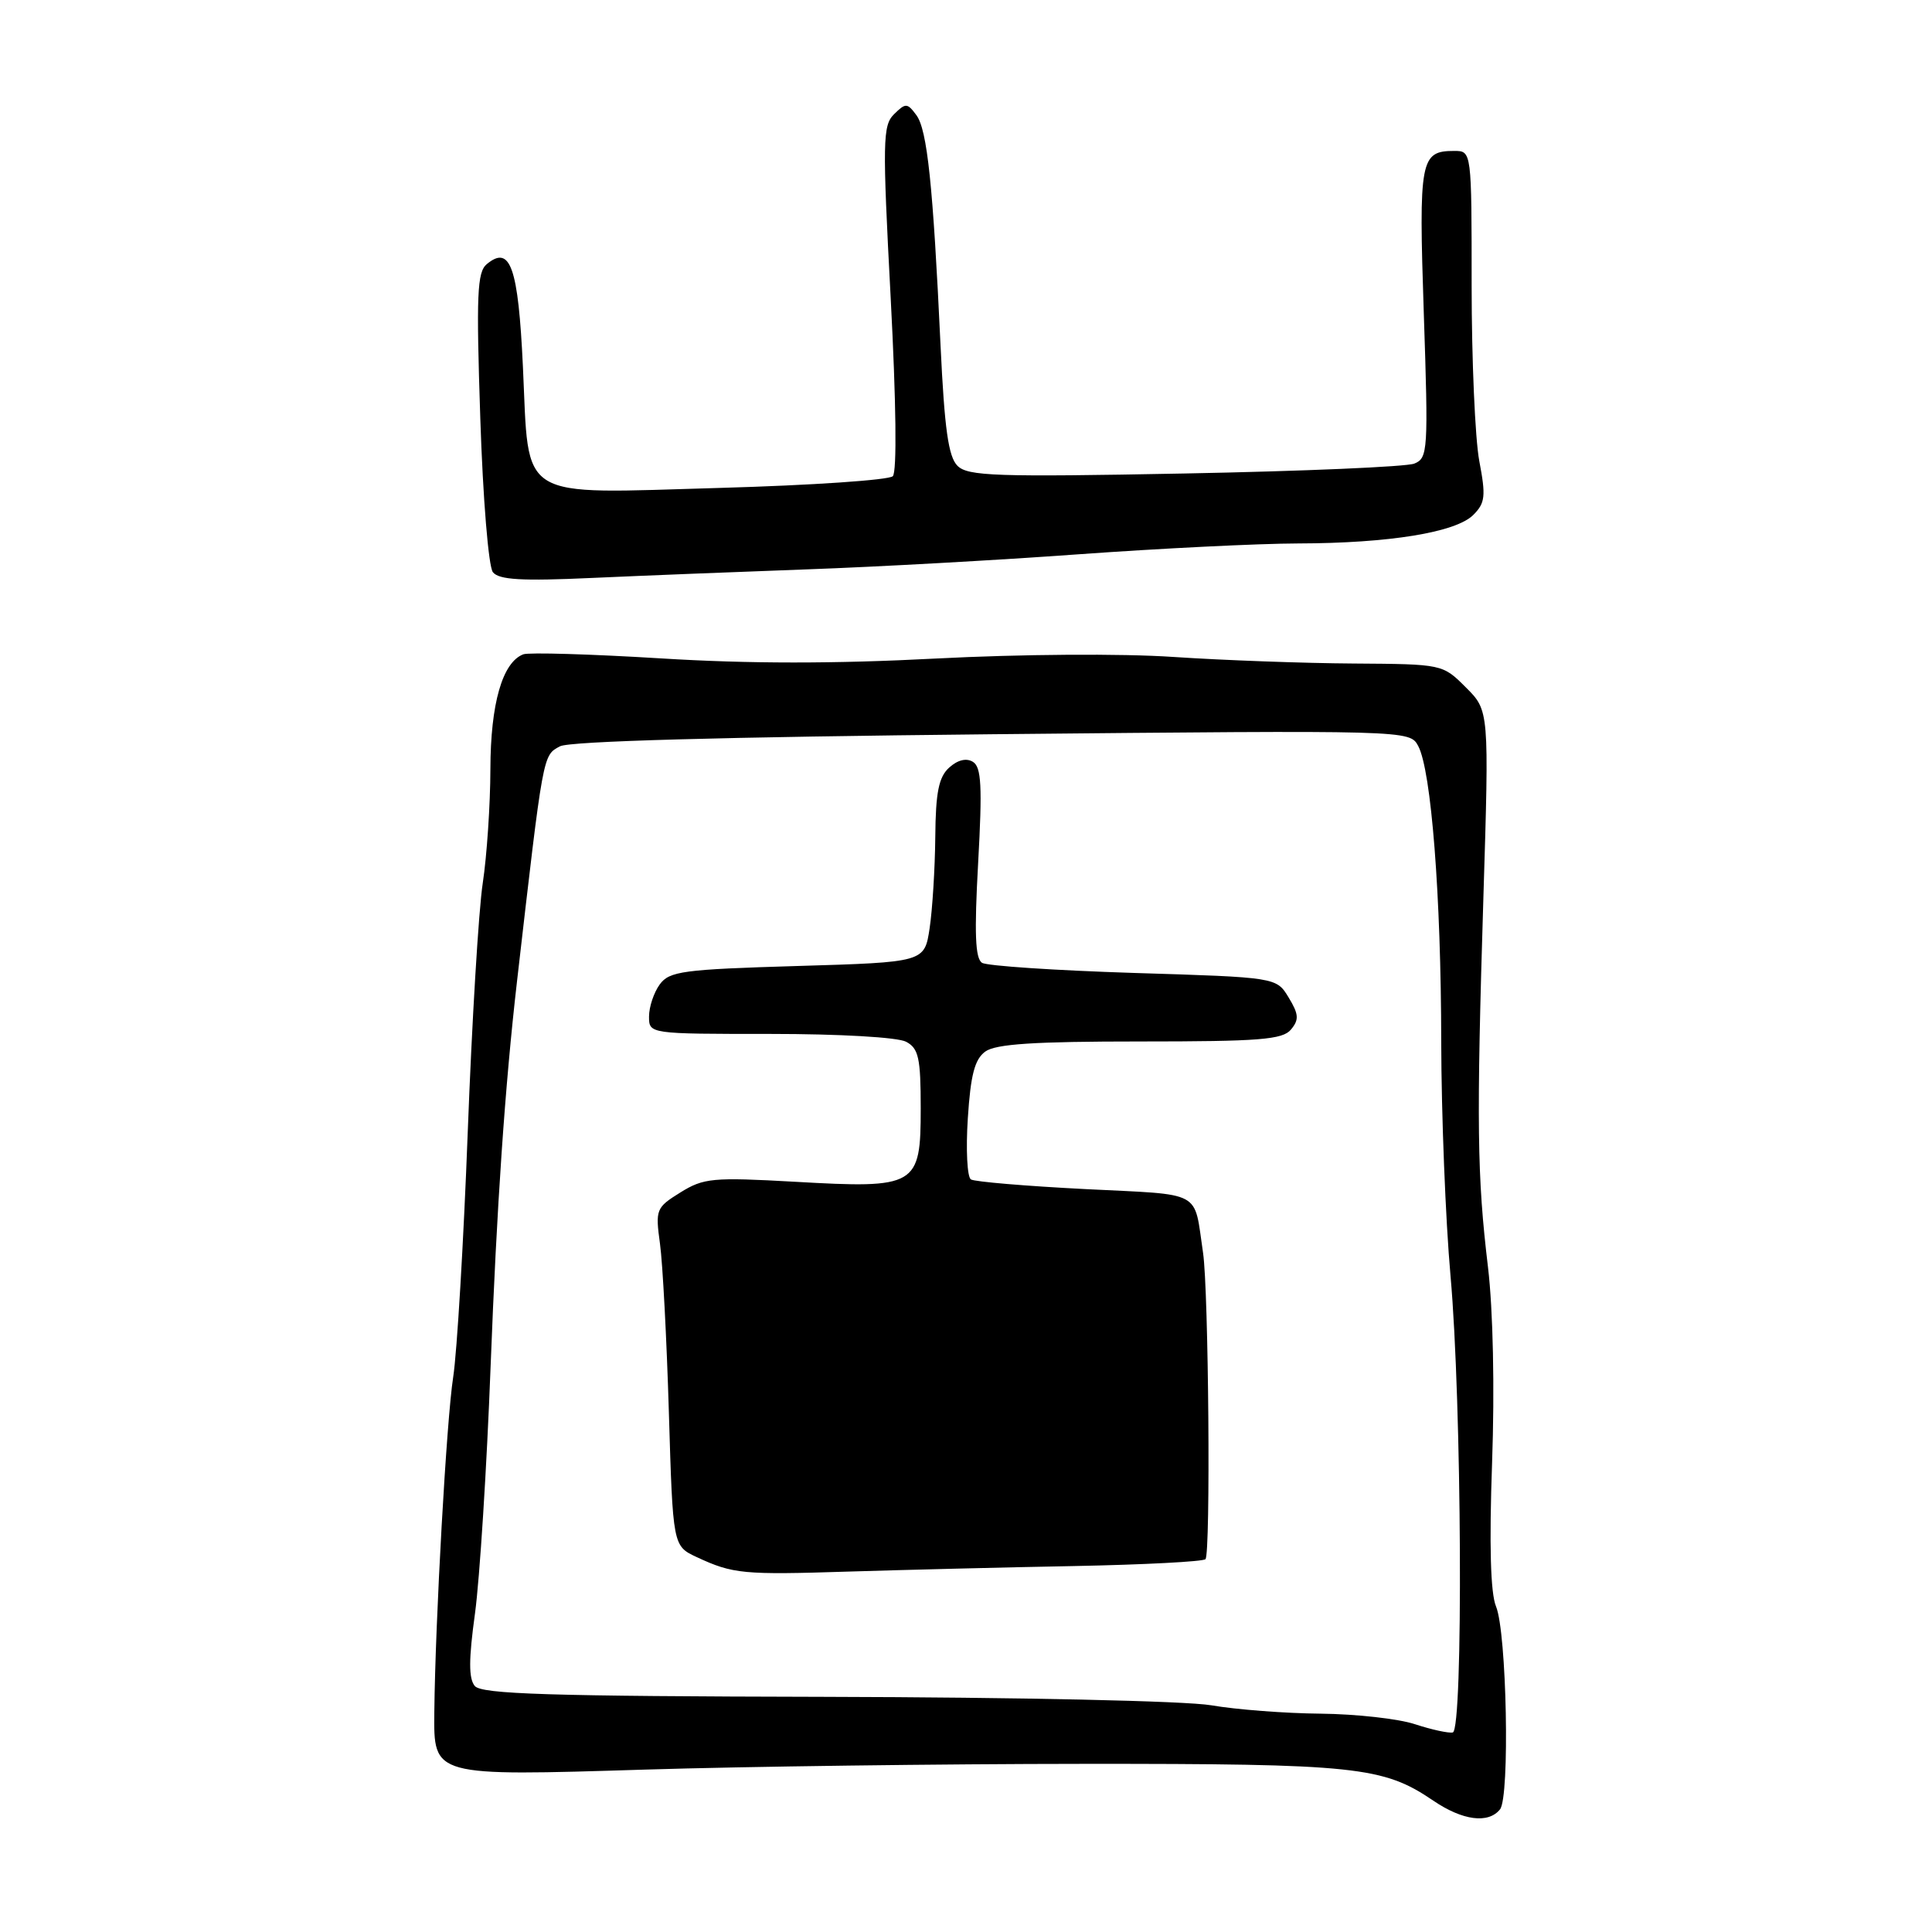 <?xml version="1.0" encoding="UTF-8" standalone="no"?>
<!DOCTYPE svg PUBLIC "-//W3C//DTD SVG 1.1//EN" "http://www.w3.org/Graphics/SVG/1.1/DTD/svg11.dtd" >
<svg xmlns="http://www.w3.org/2000/svg" xmlns:xlink="http://www.w3.org/1999/xlink" version="1.1" viewBox="0 0 256 256">
 <g >
 <path fill="currentColor"
d=" M 198.76 239.75 C 200.08 238.10 199.65 216.29 198.23 212.86 C 197.50 211.10 197.32 204.71 197.71 193.79 C 198.06 183.93 197.84 173.60 197.17 167.94 C 195.72 155.85 195.63 148.96 196.56 118.83 C 197.32 94.16 197.32 94.16 194.23 91.08 C 191.15 88.00 191.15 88.00 179.33 87.92 C 172.82 87.88 162.10 87.49 155.50 87.05 C 148.59 86.58 135.23 86.68 124.00 87.26 C 110.61 87.96 99.20 87.96 87.57 87.24 C 78.25 86.67 70.05 86.43 69.34 86.70 C 66.57 87.76 65.00 93.24 64.98 101.90 C 64.97 106.63 64.51 113.42 63.97 117.00 C 63.42 120.58 62.53 135.41 61.98 149.97 C 61.43 164.53 60.56 179.15 60.05 182.47 C 59.17 188.09 57.68 214.71 57.55 226.83 C 57.47 235.42 57.21 235.35 85.50 234.48 C 98.70 234.07 124.80 233.73 143.50 233.72 C 179.70 233.70 183.28 234.08 189.91 238.59 C 193.81 241.24 197.21 241.68 198.76 239.75 Z  M 107.00 75.44 C 116.08 75.12 132.28 74.22 143.00 73.44 C 153.72 72.67 166.78 72.02 172.00 72.01 C 184.07 71.98 192.90 70.55 195.22 68.23 C 196.80 66.65 196.90 65.74 196.01 61.07 C 195.46 58.13 195.00 47.69 195.00 37.86 C 195.00 20.00 195.00 20.00 192.70 20.00 C 188.19 20.00 187.98 21.11 188.66 41.52 C 189.27 59.73 189.21 60.71 187.40 61.43 C 186.36 61.85 172.66 62.44 156.96 62.74 C 131.96 63.22 128.23 63.09 126.87 61.72 C 125.67 60.53 125.15 56.82 124.63 45.83 C 123.63 24.50 122.87 17.20 121.42 15.25 C 120.22 13.63 120.00 13.62 118.47 15.13 C 116.96 16.61 116.92 18.70 118.02 39.47 C 118.75 53.36 118.86 62.54 118.30 63.10 C 117.79 63.61 107.50 64.31 95.44 64.65 C 68.24 65.42 70.14 66.59 69.29 48.61 C 68.67 35.37 67.62 32.41 64.50 35.00 C 63.22 36.06 63.10 39.06 63.64 55.37 C 63.99 66.09 64.73 75.08 65.31 75.82 C 66.12 76.83 69.11 77.01 78.43 76.58 C 85.07 76.28 97.92 75.77 107.00 75.44 Z  M 187.50 228.47 C 185.30 227.74 179.68 227.12 175.00 227.07 C 170.32 227.03 163.80 226.53 160.50 225.96 C 157.08 225.38 135.08 224.90 109.26 224.84 C 72.69 224.76 63.81 224.48 62.91 223.40 C 62.09 222.41 62.10 219.87 62.94 213.78 C 63.56 209.22 64.50 194.47 65.01 181.00 C 65.82 159.89 66.91 143.91 68.51 130.00 C 72.01 99.61 71.91 100.12 74.20 98.89 C 75.47 98.21 95.77 97.65 131.48 97.29 C 186.79 96.75 186.79 96.75 187.92 98.85 C 189.65 102.09 190.95 118.66 190.97 138.05 C 190.99 147.70 191.54 161.65 192.20 169.05 C 193.70 185.76 193.91 229.24 192.50 229.56 C 191.95 229.68 189.70 229.19 187.50 228.47 Z  M 142.33 207.51 C 151.58 207.33 159.41 206.92 159.73 206.60 C 160.43 205.91 160.15 170.95 159.41 166.00 C 158.15 157.57 159.61 158.36 143.79 157.56 C 135.95 157.16 129.14 156.59 128.65 156.28 C 128.16 155.98 127.97 152.34 128.24 148.20 C 128.61 142.44 129.15 140.36 130.55 139.34 C 131.93 138.33 137.04 138.00 151.07 138.00 C 166.86 138.00 169.96 137.76 171.06 136.42 C 172.15 135.11 172.10 134.40 170.75 132.17 C 169.13 129.50 169.13 129.50 150.24 128.92 C 139.85 128.59 130.80 127.99 130.13 127.58 C 129.22 127.02 129.09 123.69 129.61 114.32 C 130.17 104.20 130.04 101.64 128.92 100.95 C 128.05 100.41 126.90 100.69 125.77 101.71 C 124.39 102.96 123.98 104.97 123.93 110.90 C 123.89 115.08 123.55 120.53 123.18 123.00 C 122.50 127.50 122.50 127.50 105.67 128.00 C 90.49 128.45 88.70 128.69 87.42 130.44 C 86.64 131.51 86.00 133.42 86.00 134.69 C 86.00 137.00 86.00 137.00 102.07 137.00 C 111.23 137.00 118.96 137.44 120.07 138.04 C 121.72 138.92 122.00 140.18 122.00 146.87 C 122.00 157.20 121.46 157.51 105.32 156.59 C 94.42 155.98 93.24 156.09 90.15 158.01 C 86.93 160.01 86.83 160.26 87.45 164.79 C 87.81 167.38 88.34 177.45 88.63 187.17 C 89.16 204.85 89.16 204.85 92.33 206.33 C 97.13 208.56 98.46 208.69 112.50 208.24 C 119.65 208.02 133.07 207.68 142.33 207.51 Z "/>
</g>
</svg>